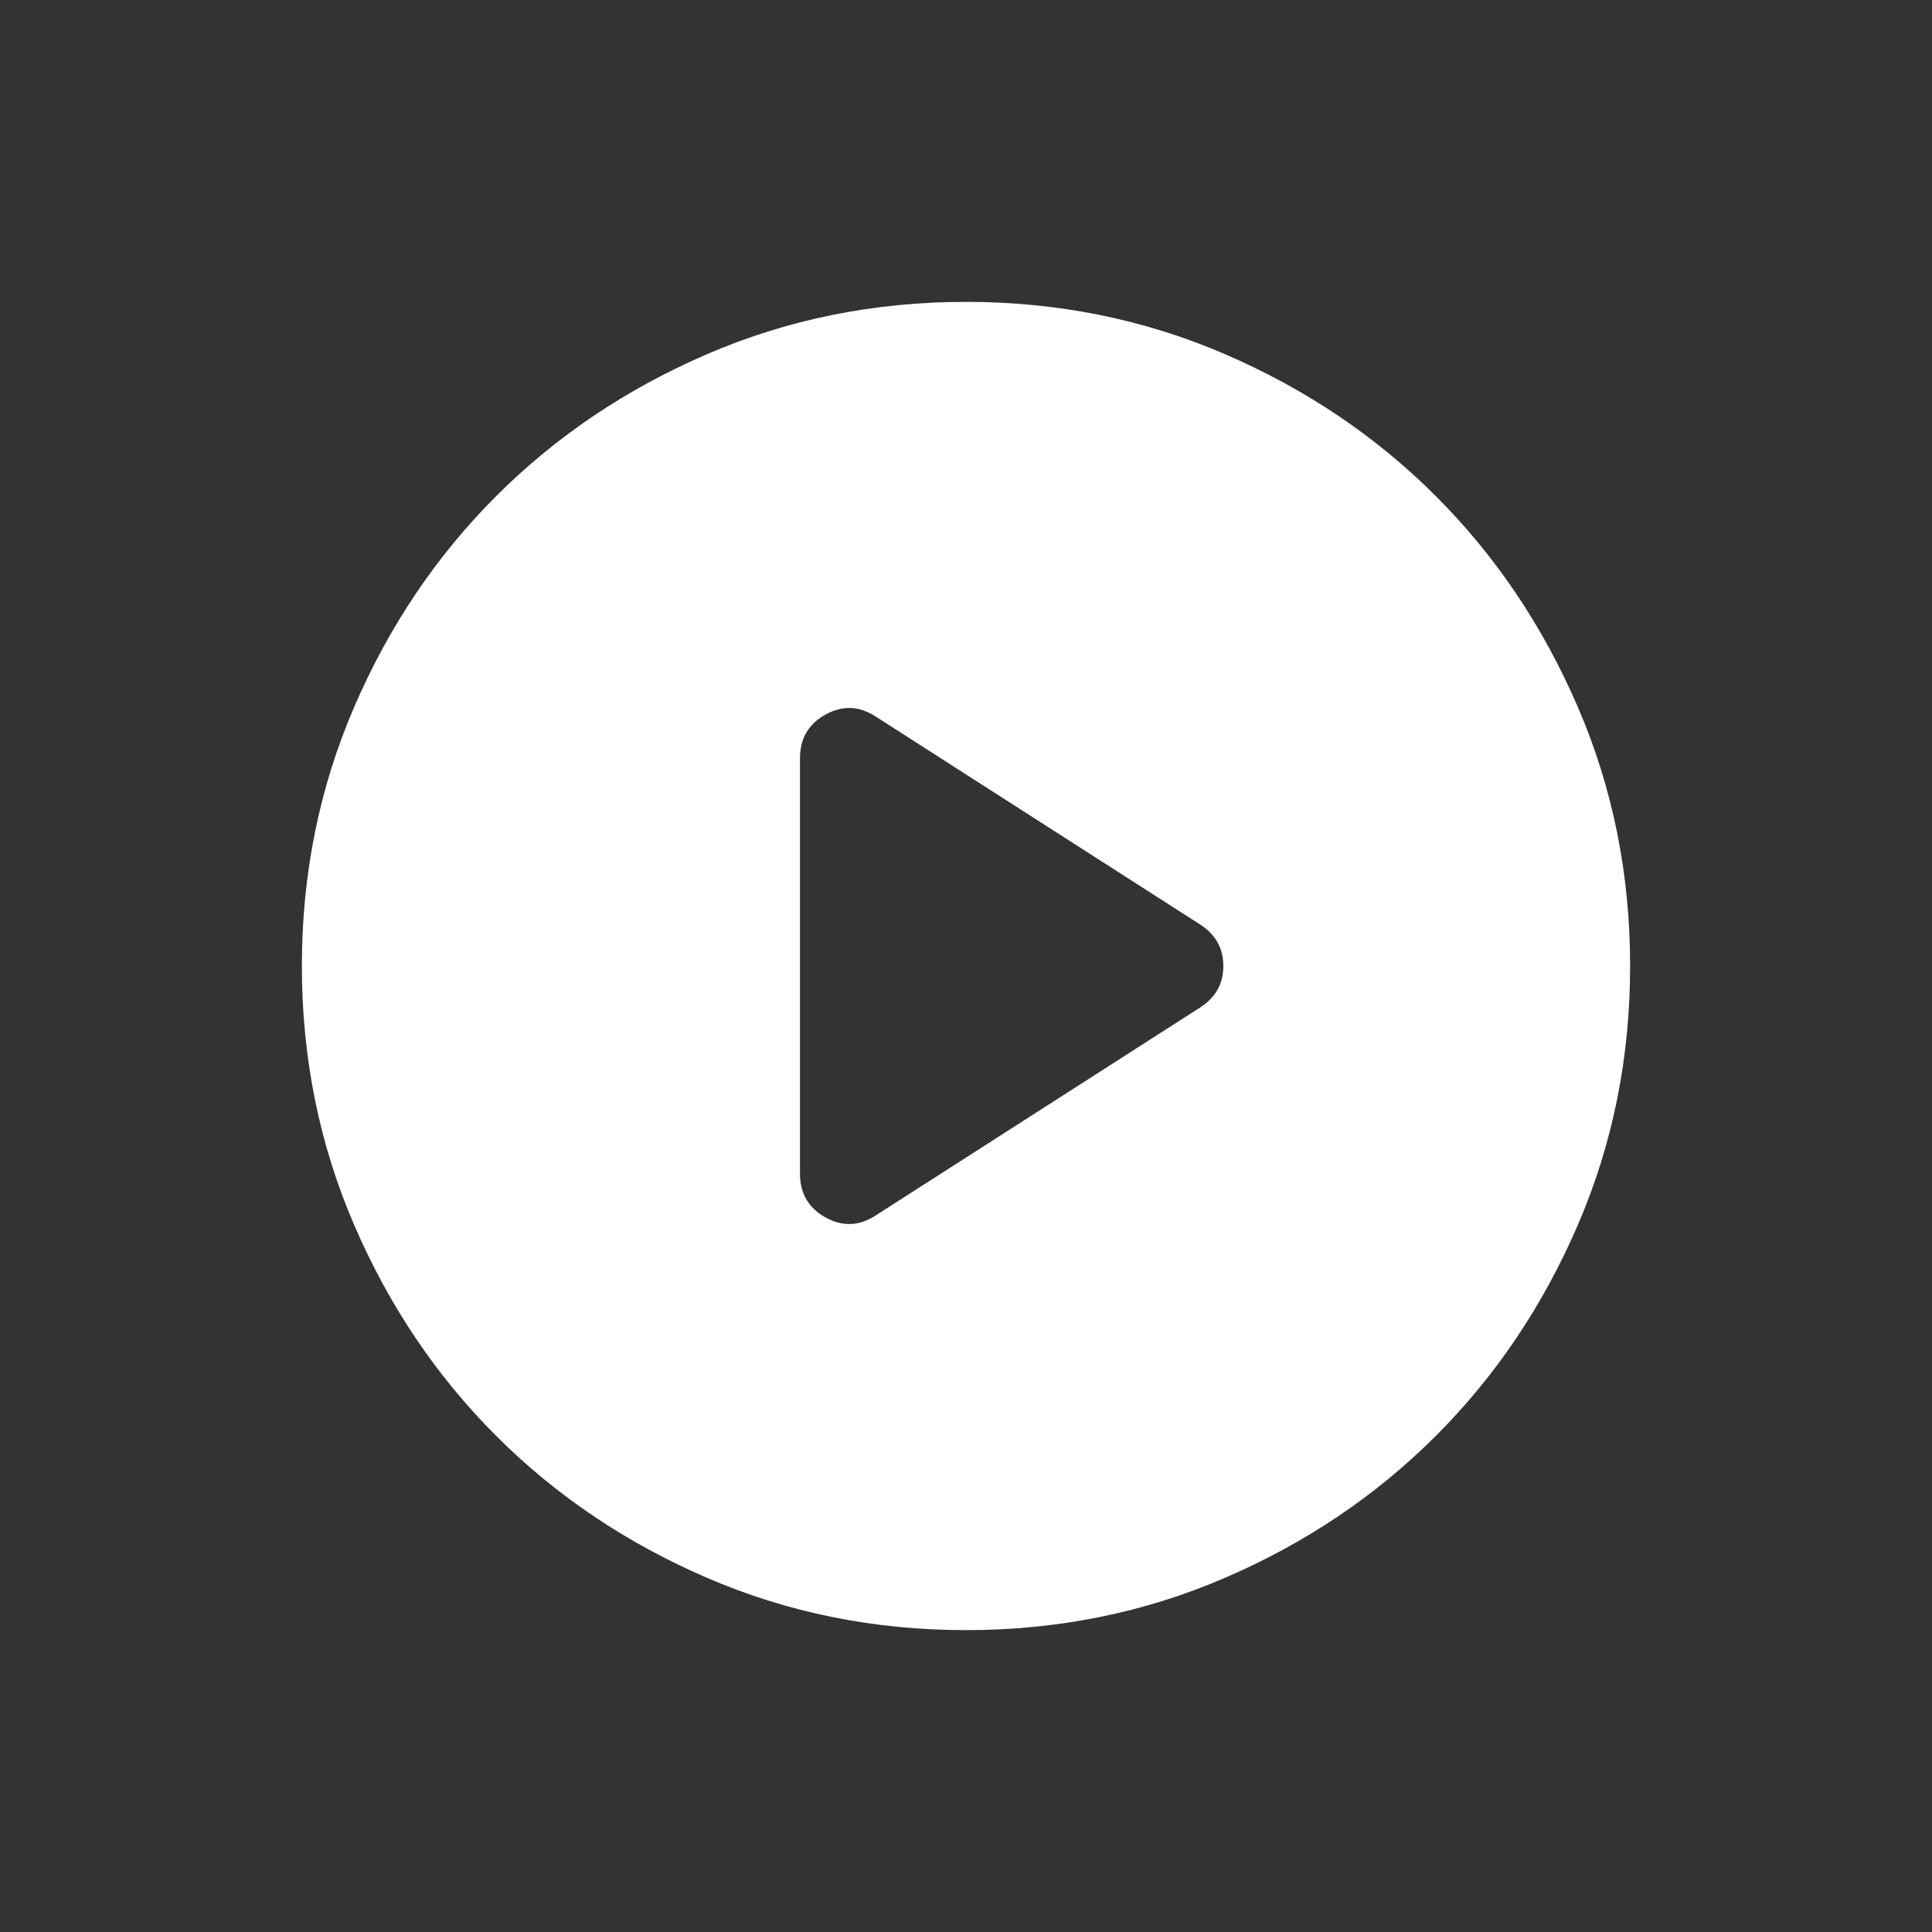 <svg width="80" height="80" viewBox="0 0 80 80" fill="none" xmlns="http://www.w3.org/2000/svg">
<rect x="0" y="0" width="80" height="80" fill="#333333" stroke="none"/>
<mask id="mask0_4636_71600" style="mask-type:alpha" maskUnits="userSpaceOnUse" x="0" y="0" width="80" height="80">
<rect width="80" height="80" fill="#D9D9D9"/>
</mask>
<g mask="url(#mask0_4636_71600)">
<path d="M36.288 50.312L49.694 41.719C50.335 41.306 50.656 40.733 50.656 40C50.656 39.267 50.335 38.694 49.694 38.281L36.288 29.688C35.6 29.229 34.901 29.195 34.191 29.584C33.48 29.974 33.125 30.581 33.125 31.406V48.594C33.125 49.419 33.48 50.026 34.191 50.416C34.901 50.805 35.6 50.771 36.288 50.312ZM40 67.5C36.196 67.5 32.621 66.778 29.275 65.334C25.929 63.891 23.019 61.931 20.544 59.456C18.069 56.981 16.109 54.071 14.666 50.725C13.222 47.379 12.5 43.804 12.5 40C12.5 36.196 13.222 32.621 14.666 29.275C16.109 25.929 18.069 23.019 20.544 20.544C23.019 18.069 25.929 16.109 29.275 14.666C32.621 13.222 36.196 12.5 40 12.5C43.804 12.5 47.379 13.222 50.725 14.666C54.071 16.109 56.981 18.069 59.456 20.544C61.931 23.019 63.891 25.929 65.334 29.275C66.778 32.621 67.5 36.196 67.5 40C67.5 43.804 66.778 47.379 65.334 50.725C63.891 54.071 61.931 56.981 59.456 59.456C56.981 61.931 54.071 63.891 50.725 65.334C47.379 66.778 43.804 67.5 40 67.5Z" fill="white"/>
</g>
</svg>
